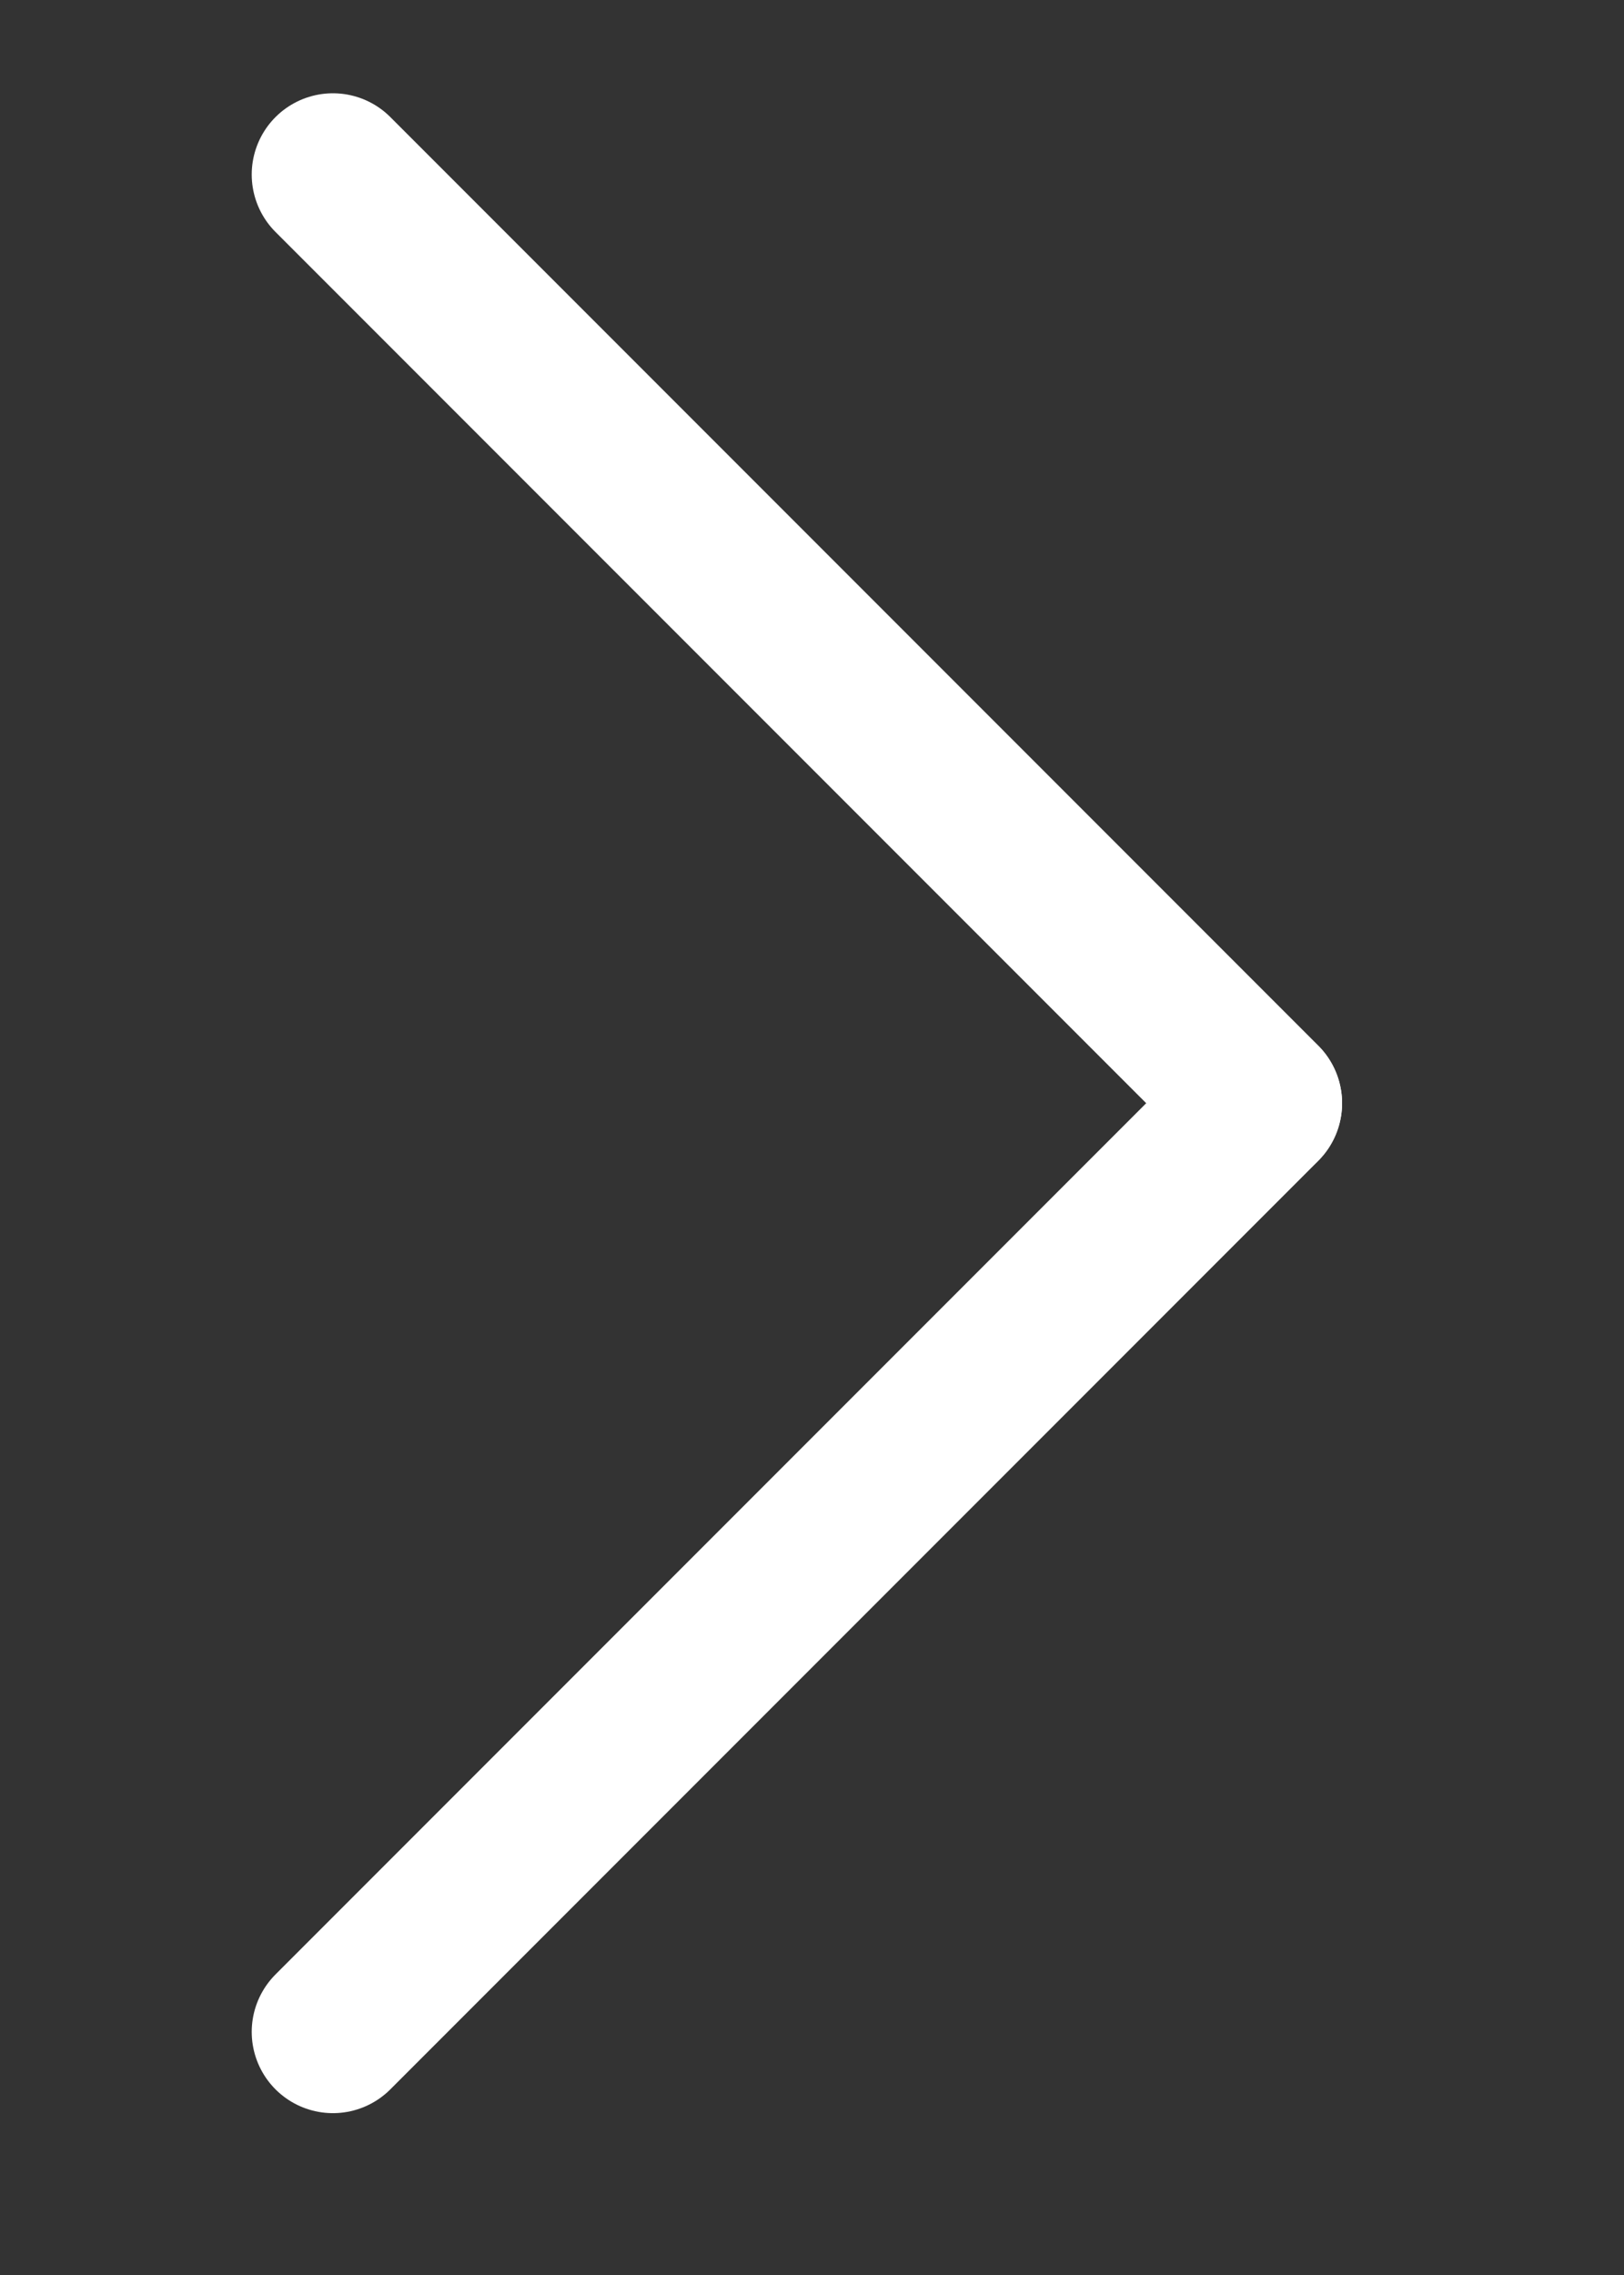 <svg
    width="5"
    height="7"
    viewBox="0 0 5 7"
    fill="none"
    xmlns="http://www.w3.org/2000/svg"
    className="ml-[0.1rem]"
>
    <rect x="0" y="0" width="5" height="7" fill="#333333" stroke="none"/>
    <path
        d="M1.025 0.537L3.882 3.394"
        stroke="white"
        stroke-width="0.5"
        stroke-linecap="round"
    />
    <path
        d="M1.025 6.252L3.882 3.395"
        stroke="white"
        stroke-width="0.5"
        stroke-linecap="round"
    />
</svg>